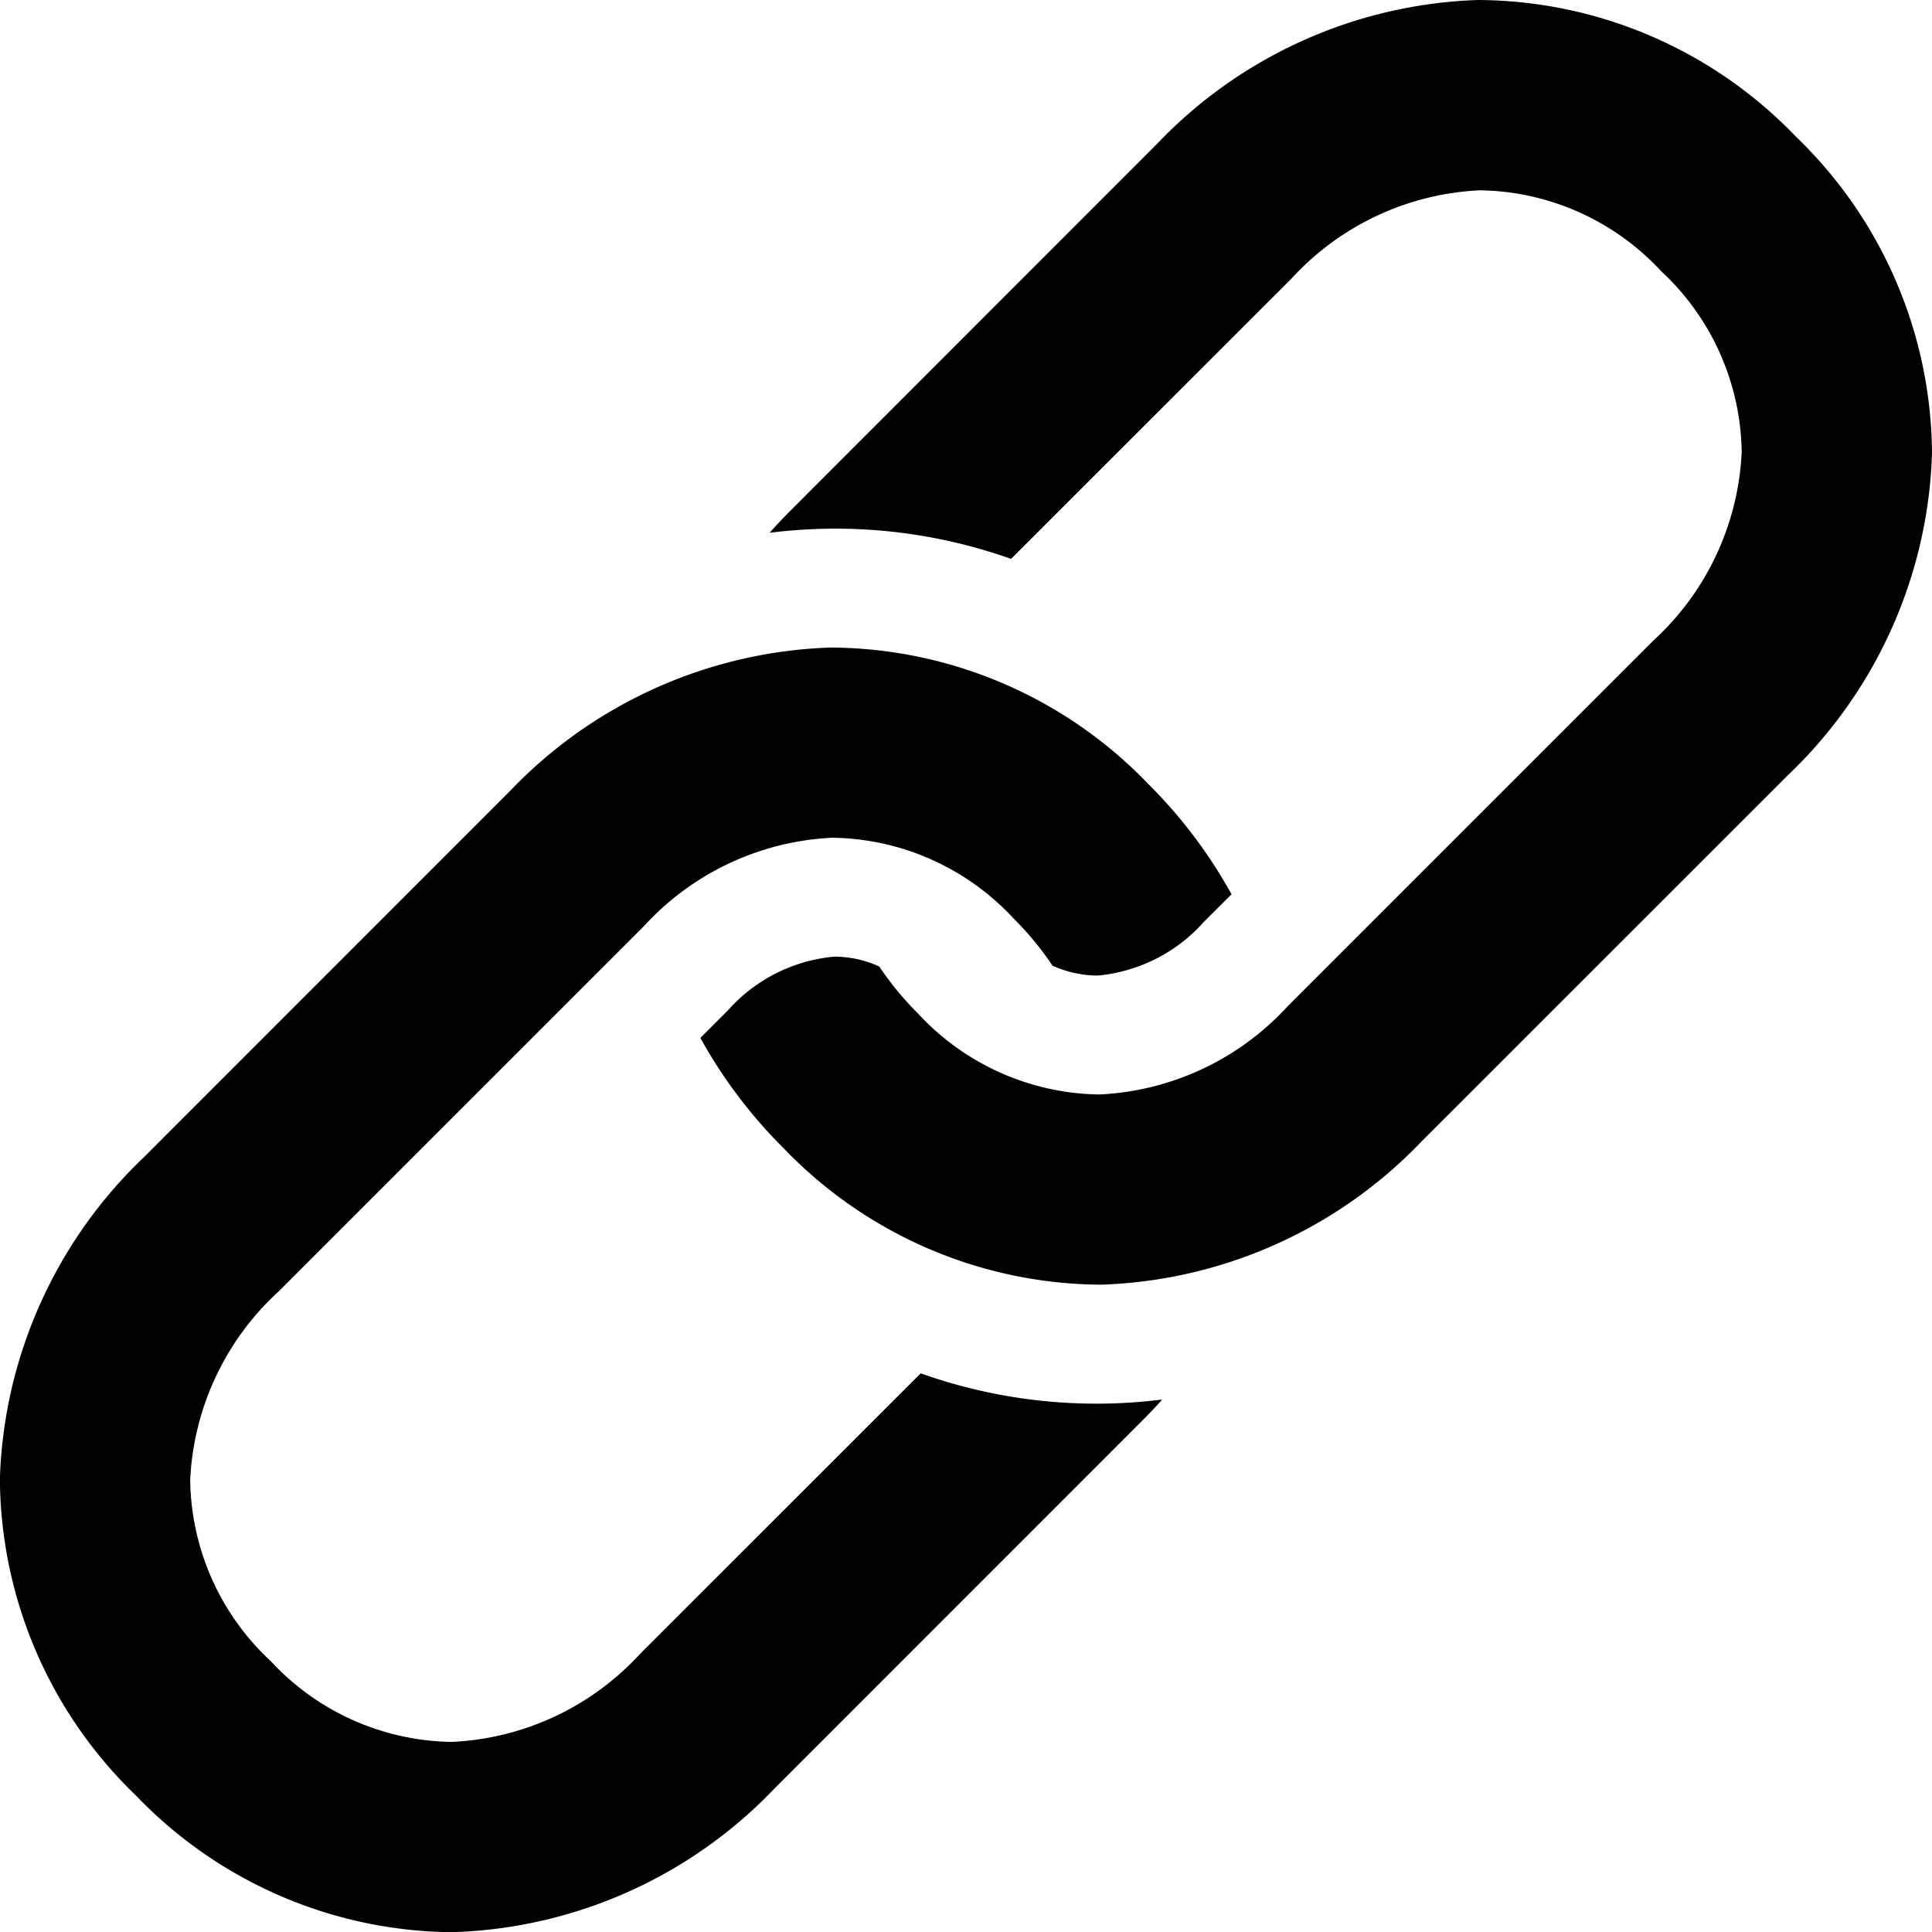 <svg width="18" height="18" fill="none" xmlns="http://www.w3.org/2000/svg"><path d="M4.228 18.001a4.327 4.327 0 002.99-1.34l3.408-3.409c.07-.07.138-.14.202-.213a4.884 4.884 0 01-2.25-.244l-2.613 2.612a2.538 2.538 0 01-1.756.822 2.342 2.342 0 01-1.686-.752 2.342 2.342 0 01-.751-1.686c.03-.67.326-1.303.821-1.756l3.408-3.408a2.538 2.538 0 011.757-.822 2.342 2.342 0 011.685.752c.135.134.257.281.363.44.133.06.277.092.423.092.38-.036.732-.213.985-.498l.26-.259a4.552 4.552 0 00-.777-1.029 4.127 4.127 0 00-2.958-1.27 4.327 4.327 0 00-2.991 1.34L1.34 10.782a4.327 4.327 0 00-1.341 2.991 4.128 4.128 0 001.27 2.958 4.127 4.127 0 002.959 1.271z" fill="#000"/><path d="M18 4.229a4.129 4.129 0 00-1.27-2.958A4.128 4.128 0 0013.77 0a4.327 4.327 0 00-2.99 1.34L7.372 4.75a5.01 5.01 0 00-.202.214 4.892 4.892 0 012.25.243l2.613-2.612a2.538 2.538 0 011.756-.822 2.343 2.343 0 011.686.752 2.342 2.342 0 01.752 1.686 2.538 2.538 0 01-.822 1.756l-3.408 3.408a2.539 2.539 0 01-1.756.822 2.342 2.342 0 01-1.686-.752 2.913 2.913 0 01-.363-.44 1 1 0 00-.423-.092c-.38.036-.731.213-.985.498l-.259.259c.209.378.47.724.777 1.029a4.127 4.127 0 002.958 1.27 4.327 4.327 0 002.99-1.34l3.41-3.409A4.327 4.327 0 0018 4.229z" fill="#000"/></svg>